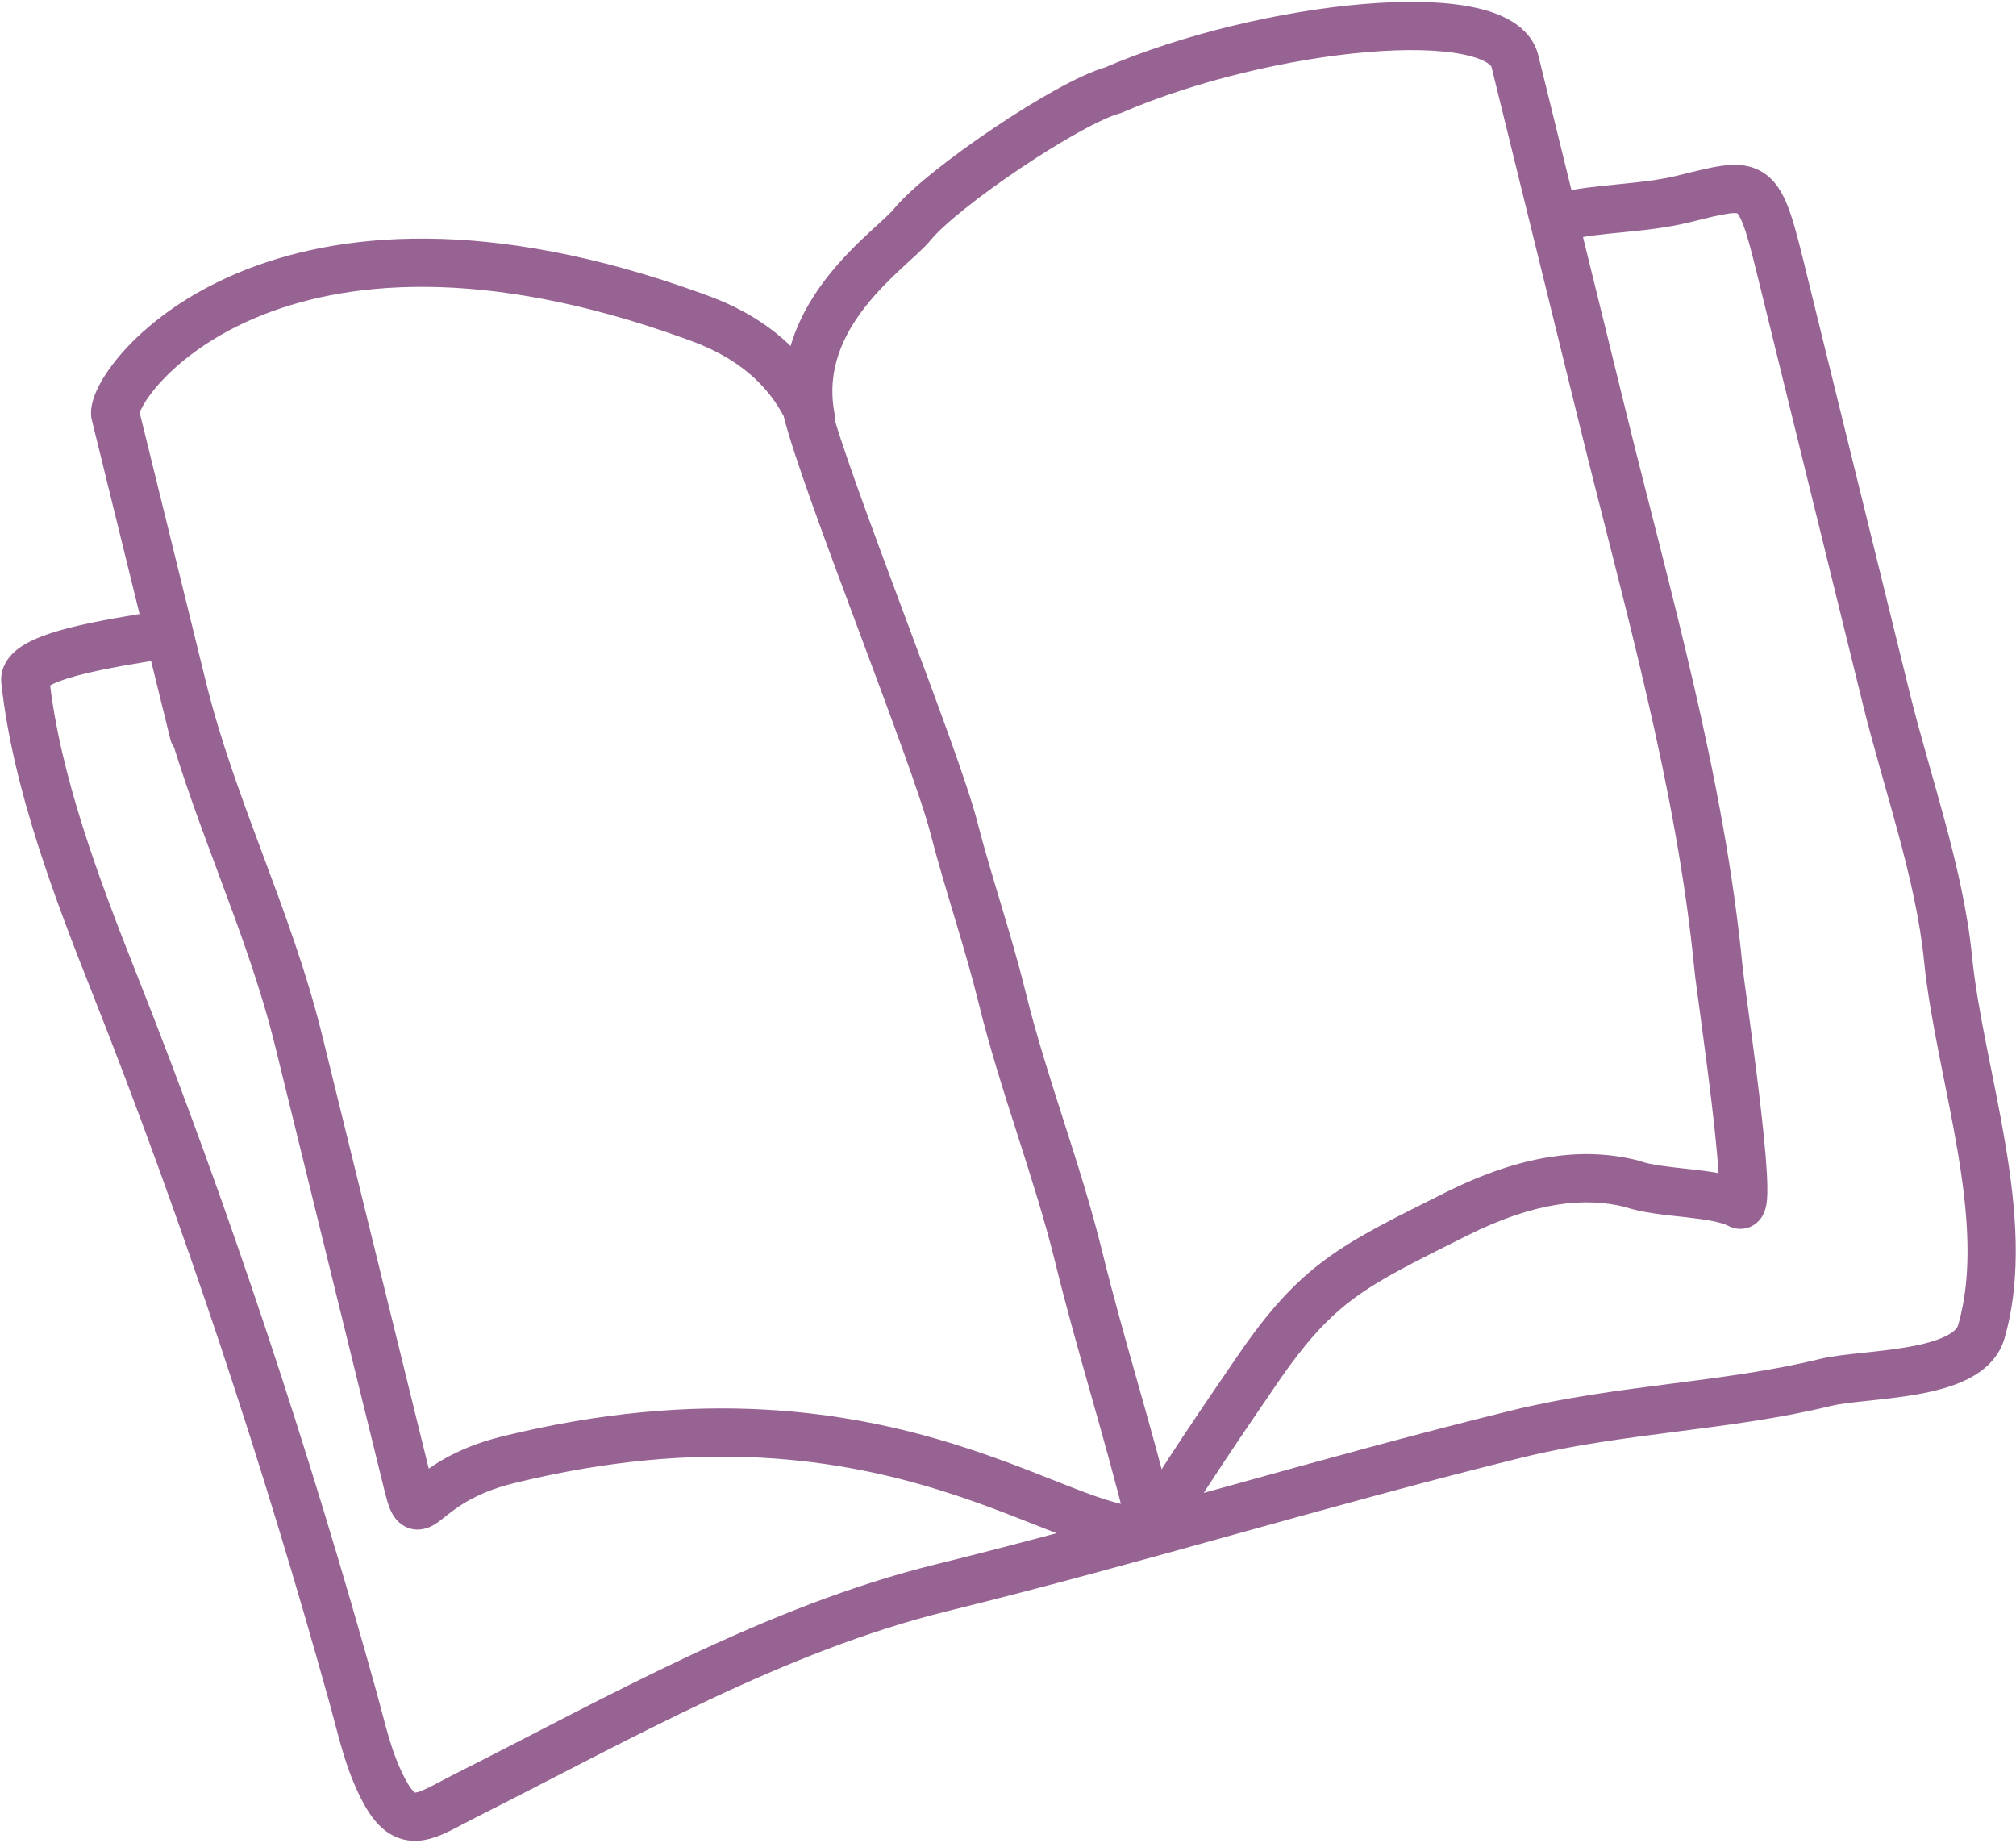 <svg width="418" height="382" viewBox="0 0 418 382" fill="none" xmlns="http://www.w3.org/2000/svg">
<path d="M37.833 142.53L32.977 143.724L32.977 143.724L37.833 142.53ZM61.953 215.849L66.808 214.654L61.953 215.849ZM84.557 307.731L89.412 306.536L84.557 307.731ZM105.363 302.612L106.557 307.467L105.363 302.612ZM239.416 316.765L240.952 321.523L242.947 320.879L243.886 319.004L239.416 316.765ZM260.527 284.192L264.657 287.01L264.657 287.01L260.527 284.192ZM301.802 251.744L304.041 256.215L304.041 256.215L301.802 251.744ZM338.148 245.345L339.827 240.635L339.585 240.549L339.336 240.488L338.148 245.345ZM360.698 249.711L362.992 245.268L362.992 245.268L360.698 249.711ZM356.317 200.764L351.34 201.245L351.34 201.246L356.317 200.764ZM332.271 86.536L337.127 85.341L337.127 85.341L332.271 86.536ZM314.1 12.673L309.245 13.867L309.245 13.867L314.1 12.673ZM230.787 18.697L232.113 23.518L232.449 23.425L232.768 23.288L230.787 18.697ZM189.161 46.538L193.043 49.689L193.043 49.689L189.161 46.538ZM168.065 86.322L163.484 88.326C164.5 90.65 167.097 91.845 169.524 91.105C171.95 90.364 173.438 87.924 172.984 85.427L168.065 86.322ZM143.822 65.535L142.12 70.236L142.12 70.236L143.822 65.535ZM143.792 65.524L145.494 60.823L145.494 60.823L143.792 65.524ZM23.883 85.829L18.905 86.297L18.94 86.665L19.028 87.024L23.883 85.829ZM28.771 105.695L33.626 104.5L28.771 105.695ZM35.324 153.264C35.984 155.946 38.693 157.585 41.374 156.925C44.055 156.265 45.694 153.557 45.035 150.875L35.324 153.264ZM34.385 136.432C37.066 135.773 38.705 133.064 38.046 130.383C37.386 127.701 34.677 126.062 31.996 126.722L34.385 136.432ZM5.25 141.117L10.221 140.576L5.25 141.117ZM23.741 203.922L19.093 205.764L19.093 205.764L23.741 203.922ZM73.261 352.126L78.079 350.788L78.079 350.788L73.261 352.126ZM79.435 370.814L74.987 373.099L74.987 373.099L79.435 370.814ZM96.555 372.215L94.305 367.75L94.305 367.75L96.555 372.215ZM195.28 329.125L194.085 324.27L195.28 329.125ZM314.66 297.23L313.466 292.375L314.66 297.23ZM378.469 286.584L379.664 291.439L378.469 286.584ZM410.795 276.106L415.594 277.507L415.594 277.507L410.795 276.106ZM403.902 198.661L398.927 199.158L398.927 199.158L403.902 198.661ZM391.079 144.705L386.223 145.899L386.223 145.899L391.079 144.705ZM369.042 55.129L373.897 53.934L373.897 53.934L369.042 55.129ZM348.968 41.264L347.774 36.409L347.774 36.409L348.968 41.264ZM322.77 40.034C320.088 40.694 318.449 43.402 319.109 46.084C319.769 48.765 322.477 50.404 325.159 49.745L322.77 40.034ZM172.201 83.895C171.541 81.213 168.833 79.574 166.151 80.234C163.47 80.894 161.831 83.602 162.491 86.284L172.201 83.895ZM197.763 171.491L202.605 170.243L202.605 170.243L197.763 171.491ZM207.751 206.691L212.607 205.497L212.607 205.497L207.751 206.691ZM223.689 260.675L218.834 261.87L223.689 260.675ZM233.484 316.021C234.143 318.702 236.852 320.341 239.533 319.682C242.215 319.022 243.854 316.313 243.194 313.632L233.484 316.021ZM32.977 143.724C36.16 156.662 40.718 168.845 45.167 180.77C49.646 192.777 54.021 204.536 57.098 217.043L66.808 214.654C63.571 201.497 58.988 189.207 54.536 177.275C50.055 165.262 45.709 153.617 42.688 141.335L32.977 143.724ZM79.701 308.925C80.022 310.226 80.35 311.454 80.73 312.454C81.011 313.192 81.737 315.045 83.543 316.186C86.025 317.754 88.445 316.895 89.505 316.36C90.464 315.877 91.374 315.146 91.904 314.725C94.235 312.876 98.119 309.543 106.557 307.467L104.168 297.757C93.622 300.351 88.377 304.759 85.689 306.891C84.964 307.466 84.876 307.495 85.003 307.431C85.233 307.315 86.988 306.534 88.883 307.731C90.103 308.501 90.319 309.536 90.078 308.9C89.935 308.526 89.729 307.825 89.412 306.536L79.701 308.925ZM106.557 307.467C145.867 297.797 174.389 302.531 195.078 308.982C205.611 312.266 213.886 315.904 221.222 318.653C224.786 319.988 228.201 321.137 231.35 321.753C234.493 322.368 237.796 322.542 240.952 321.523L237.879 312.007C236.982 312.297 235.578 312.39 233.27 311.939C230.969 311.489 228.192 310.586 224.731 309.289C218.02 306.774 208.923 302.824 198.055 299.435C175.94 292.539 145.542 287.579 104.168 297.757L106.557 307.467ZM243.886 319.004C245.462 315.857 249.332 309.772 253.607 303.328C257.815 296.984 262.196 290.617 264.657 287.01L256.397 281.374C253.965 284.939 249.529 291.386 245.274 297.8C241.086 304.113 236.846 310.729 234.945 314.526L243.886 319.004ZM264.657 287.01C270.785 278.029 275.407 273.067 280.876 269.049C286.526 264.9 293.215 261.635 304.041 256.215L299.563 247.273C289.084 252.521 281.458 256.215 274.957 260.99C268.276 265.897 262.912 271.825 256.397 281.374L264.657 287.01ZM304.041 256.215C318.609 248.92 328.822 248.211 336.96 250.202L339.336 240.488C328.34 237.799 315.68 239.203 299.563 247.273L304.041 256.215ZM336.469 250.055C340.321 251.428 345.356 251.871 349.223 252.299C353.66 252.791 356.699 253.273 358.405 254.154L362.992 245.268C359.311 243.368 354.235 242.793 350.323 242.36C345.842 241.864 342.294 241.515 339.827 240.635L336.469 250.055ZM358.404 254.154C359.645 254.794 361.529 255.112 363.367 254.097C364.829 253.29 365.469 252.046 365.702 251.533C366.192 250.451 366.316 249.301 366.37 248.681C366.5 247.188 366.454 245.207 366.335 243.104C366.091 238.794 365.477 232.944 364.769 227.013C363.315 214.828 361.524 202.664 361.294 200.282L351.34 201.246C351.571 203.632 353.469 216.714 354.84 228.198C355.544 234.101 356.126 239.69 356.351 243.668C356.466 245.709 356.472 247.083 356.408 247.814C356.365 248.305 356.331 247.984 356.594 247.404C356.713 247.142 357.222 246.067 358.534 245.343C360.222 244.411 361.939 244.724 362.992 245.268L358.404 254.154ZM361.294 200.282C357.523 161.316 346.341 122.796 337.127 85.341L327.416 87.73C336.772 125.762 347.66 163.222 351.34 201.245L361.294 200.282ZM337.127 85.341L318.956 11.478L309.245 13.867L327.416 87.73L337.127 85.341ZM318.956 11.478C318.165 8.263 315.993 5.997 313.56 4.486C311.173 3.004 308.256 2.057 305.195 1.446C299.056 0.22 291.178 0.122 282.718 0.832C265.748 2.257 245.164 7.048 228.806 14.106L232.768 23.288C248.041 16.698 267.556 12.14 283.555 10.797C291.58 10.124 298.405 10.287 303.237 11.252C305.661 11.736 307.297 12.368 308.286 12.982C308.759 13.276 309.006 13.517 309.123 13.662C309.228 13.79 309.241 13.851 309.245 13.867L318.956 11.478ZM229.462 13.876C226.509 14.687 222.682 16.529 218.776 18.694C214.763 20.916 210.305 23.685 205.981 26.591C201.655 29.498 197.408 32.581 193.822 35.447C190.319 38.245 187.175 41.05 185.279 43.387L193.043 49.689C194.222 48.237 196.648 45.989 200.064 43.259C203.397 40.596 207.416 37.675 211.559 34.891C215.702 32.106 219.913 29.495 223.622 27.441C227.437 25.328 230.384 23.993 232.113 23.518L229.462 13.876ZM185.279 43.387C185.002 43.729 184.455 44.286 183.491 45.186C182.377 46.227 181.645 46.871 180.162 48.25C177.622 50.612 174.533 53.629 171.676 57.248C165.959 64.491 160.849 74.591 163.145 87.217L172.984 85.427C171.399 76.714 174.761 69.479 179.525 63.444C181.909 60.424 184.562 57.815 186.973 55.573C187.966 54.649 189.512 53.246 190.316 52.495C191.27 51.604 192.283 50.626 193.043 49.689L185.279 43.387ZM172.646 84.319C165.49 67.958 150.546 62.651 145.523 60.833L142.12 70.236C147.013 72.007 158.154 76.141 163.484 88.326L172.646 84.319ZM145.524 60.833L145.494 60.823L142.091 70.226L142.12 70.236L145.524 60.833ZM145.494 60.823C101.205 44.794 69.735 47.959 49.137 56.652C38.89 60.977 31.433 66.632 26.518 71.822C24.068 74.409 22.198 76.935 20.931 79.188C20.299 80.311 19.777 81.439 19.418 82.528C19.087 83.536 18.772 84.877 18.905 86.297L28.861 85.361C28.912 85.897 28.783 86.061 28.917 85.653C29.025 85.328 29.247 84.802 29.647 84.09C30.445 82.672 31.79 80.798 33.779 78.698C37.739 74.516 44.047 69.654 53.025 65.865C70.876 58.331 99.694 54.881 142.091 70.226L145.494 60.823ZM19.028 87.024C23.916 106.891 20.523 93.099 23.916 106.889L33.626 104.5C30.234 90.711 33.626 104.499 28.738 84.635L19.028 87.024ZM23.916 106.889L32.977 143.724L42.688 141.335L33.626 104.5L23.916 106.889ZM32.977 143.724L35.324 153.264L45.035 150.875L42.688 141.335L32.977 143.724ZM31.996 126.722C31.135 126.934 29.13 127.249 26.049 127.775C23.155 128.268 19.617 128.902 16.204 129.7C12.863 130.48 9.323 131.488 6.563 132.818C5.202 133.474 3.692 134.365 2.493 135.607C1.239 136.906 -0.011 138.978 0.28 141.657L10.221 140.576C10.354 141.8 9.721 142.517 9.687 142.553C9.674 142.566 9.748 142.489 9.97 142.342C10.188 142.199 10.493 142.025 10.904 141.827C12.64 140.991 15.304 140.179 18.48 139.437C21.584 138.712 24.876 138.119 27.73 137.632C30.397 137.178 33.057 136.759 34.385 136.432L31.996 126.722ZM0.28 141.657C2.651 163.472 11.425 186.42 19.093 205.764L28.389 202.08C20.659 182.577 12.424 160.844 10.221 140.576L0.28 141.657ZM19.093 205.764C38.01 253.491 54.679 303.909 68.444 353.465L78.079 350.788C64.228 300.923 47.449 250.167 28.389 202.08L19.093 205.764ZM68.444 353.465C70.191 359.755 71.528 366.365 74.987 373.099L83.882 368.529C81.034 362.985 80.058 357.915 78.079 350.788L68.444 353.465ZM74.987 373.099C76.325 375.702 77.886 377.973 79.926 379.523C82.182 381.237 84.683 381.815 87.196 381.544C89.429 381.302 91.516 380.402 93.226 379.569C94.719 378.841 97.163 377.508 98.806 376.68L94.305 367.75C91.781 369.022 90.598 369.725 88.844 370.58C87.309 371.328 86.531 371.557 86.122 371.601C85.993 371.615 86.075 371.636 85.976 371.561C85.661 371.321 84.93 370.569 83.882 368.529L74.987 373.099ZM98.806 376.68C131.005 360.45 162.734 342.28 196.474 333.98L194.085 324.27C158.921 332.92 125.769 351.89 94.305 367.75L98.806 376.68ZM196.474 333.98C216.552 329.041 236.458 323.51 256.287 318C276.14 312.484 295.917 306.99 315.855 302.086L313.466 292.375C293.36 297.321 273.44 302.856 253.61 308.365C233.757 313.881 213.994 319.372 194.085 324.27L196.474 333.98ZM315.855 302.086C326.073 299.572 336.682 298.187 347.512 296.79C358.238 295.408 369.212 294.011 379.664 291.439L377.275 281.729C367.473 284.14 357.08 285.474 346.233 286.873C335.491 288.258 324.322 289.704 313.466 292.375L315.855 302.086ZM379.664 291.439C381.279 291.042 383.75 290.758 387.068 290.404C390.217 290.068 393.933 289.684 397.503 289.05C401.032 288.423 404.789 287.491 407.961 285.901C411.139 284.307 414.365 281.718 415.594 277.507L405.995 274.705C405.852 275.196 405.359 276.019 403.479 276.962C401.593 277.907 398.953 278.636 395.753 279.204C392.593 279.766 389.246 280.115 386.007 280.46C382.936 280.788 379.693 281.134 377.275 281.729L379.664 291.439ZM415.594 277.507C419.339 264.677 418.029 250.375 415.735 236.826C413.353 222.754 410.064 210.048 408.877 198.164L398.927 199.158C400.145 211.358 403.71 225.702 405.876 238.495C408.13 251.812 409.064 264.19 405.995 274.705L415.594 277.507ZM408.877 198.164C407.95 188.874 405.728 179.422 403.26 170.255C400.741 160.902 398.068 152.184 395.934 143.51L386.223 145.899C388.372 154.635 391.225 164.021 393.604 172.856C396.033 181.877 398.082 190.698 398.927 199.158L408.877 198.164ZM395.934 143.51L373.897 53.934L364.187 56.323L386.223 145.899L395.934 143.51ZM373.897 53.934C372.783 49.405 371.818 45.712 370.746 42.926C369.698 40.202 368.219 37.421 365.499 35.722C362.694 33.971 359.62 34.015 357.025 34.367C354.464 34.715 351.285 35.545 347.774 36.409L350.162 46.119C354.032 45.167 356.489 44.532 358.372 44.276C360.221 44.025 360.397 44.326 360.202 44.205C360.091 44.135 360.582 44.356 361.413 46.517C362.221 48.616 363.047 51.691 364.187 56.323L373.897 53.934ZM347.774 36.409C344.021 37.332 339.956 37.76 335.614 38.19C331.431 38.604 326.862 39.027 322.77 40.034L325.159 49.745C328.411 48.944 332.192 48.577 336.599 48.141C340.846 47.721 345.609 47.239 350.162 46.119L347.774 36.409ZM162.491 86.284C164.446 94.234 171.229 112.437 177.808 130.059C184.528 148.06 191.057 165.51 192.922 172.74L202.605 170.243C200.57 162.352 193.756 144.188 187.176 126.561C180.454 108.556 173.978 91.117 172.201 83.895L162.491 86.284ZM192.922 172.74C194.478 178.775 196.277 184.709 198.018 190.516C199.77 196.359 201.47 202.087 202.896 207.886L212.607 205.497C211.113 199.424 209.345 193.473 207.597 187.644C205.838 181.779 204.103 176.049 202.605 170.243L192.922 172.74ZM202.896 207.886C205.193 217.222 208.108 226.315 210.96 235.215C213.829 244.169 216.635 252.931 218.834 261.87L228.544 259.481C226.249 250.152 223.335 241.064 220.483 232.164C217.614 223.21 214.807 214.443 212.607 205.497L202.896 207.886ZM218.834 261.87C221.114 271.141 223.679 280.203 226.213 289.155C228.755 298.133 231.265 307.001 233.484 316.021L243.194 313.632C240.927 304.417 238.369 295.383 235.835 286.431C233.294 277.454 230.777 268.557 228.544 259.481L218.834 261.87ZM57.098 217.043L79.701 308.925L89.412 306.536L66.808 214.654L57.098 217.043Z" fill="#976393"/>
</svg>

